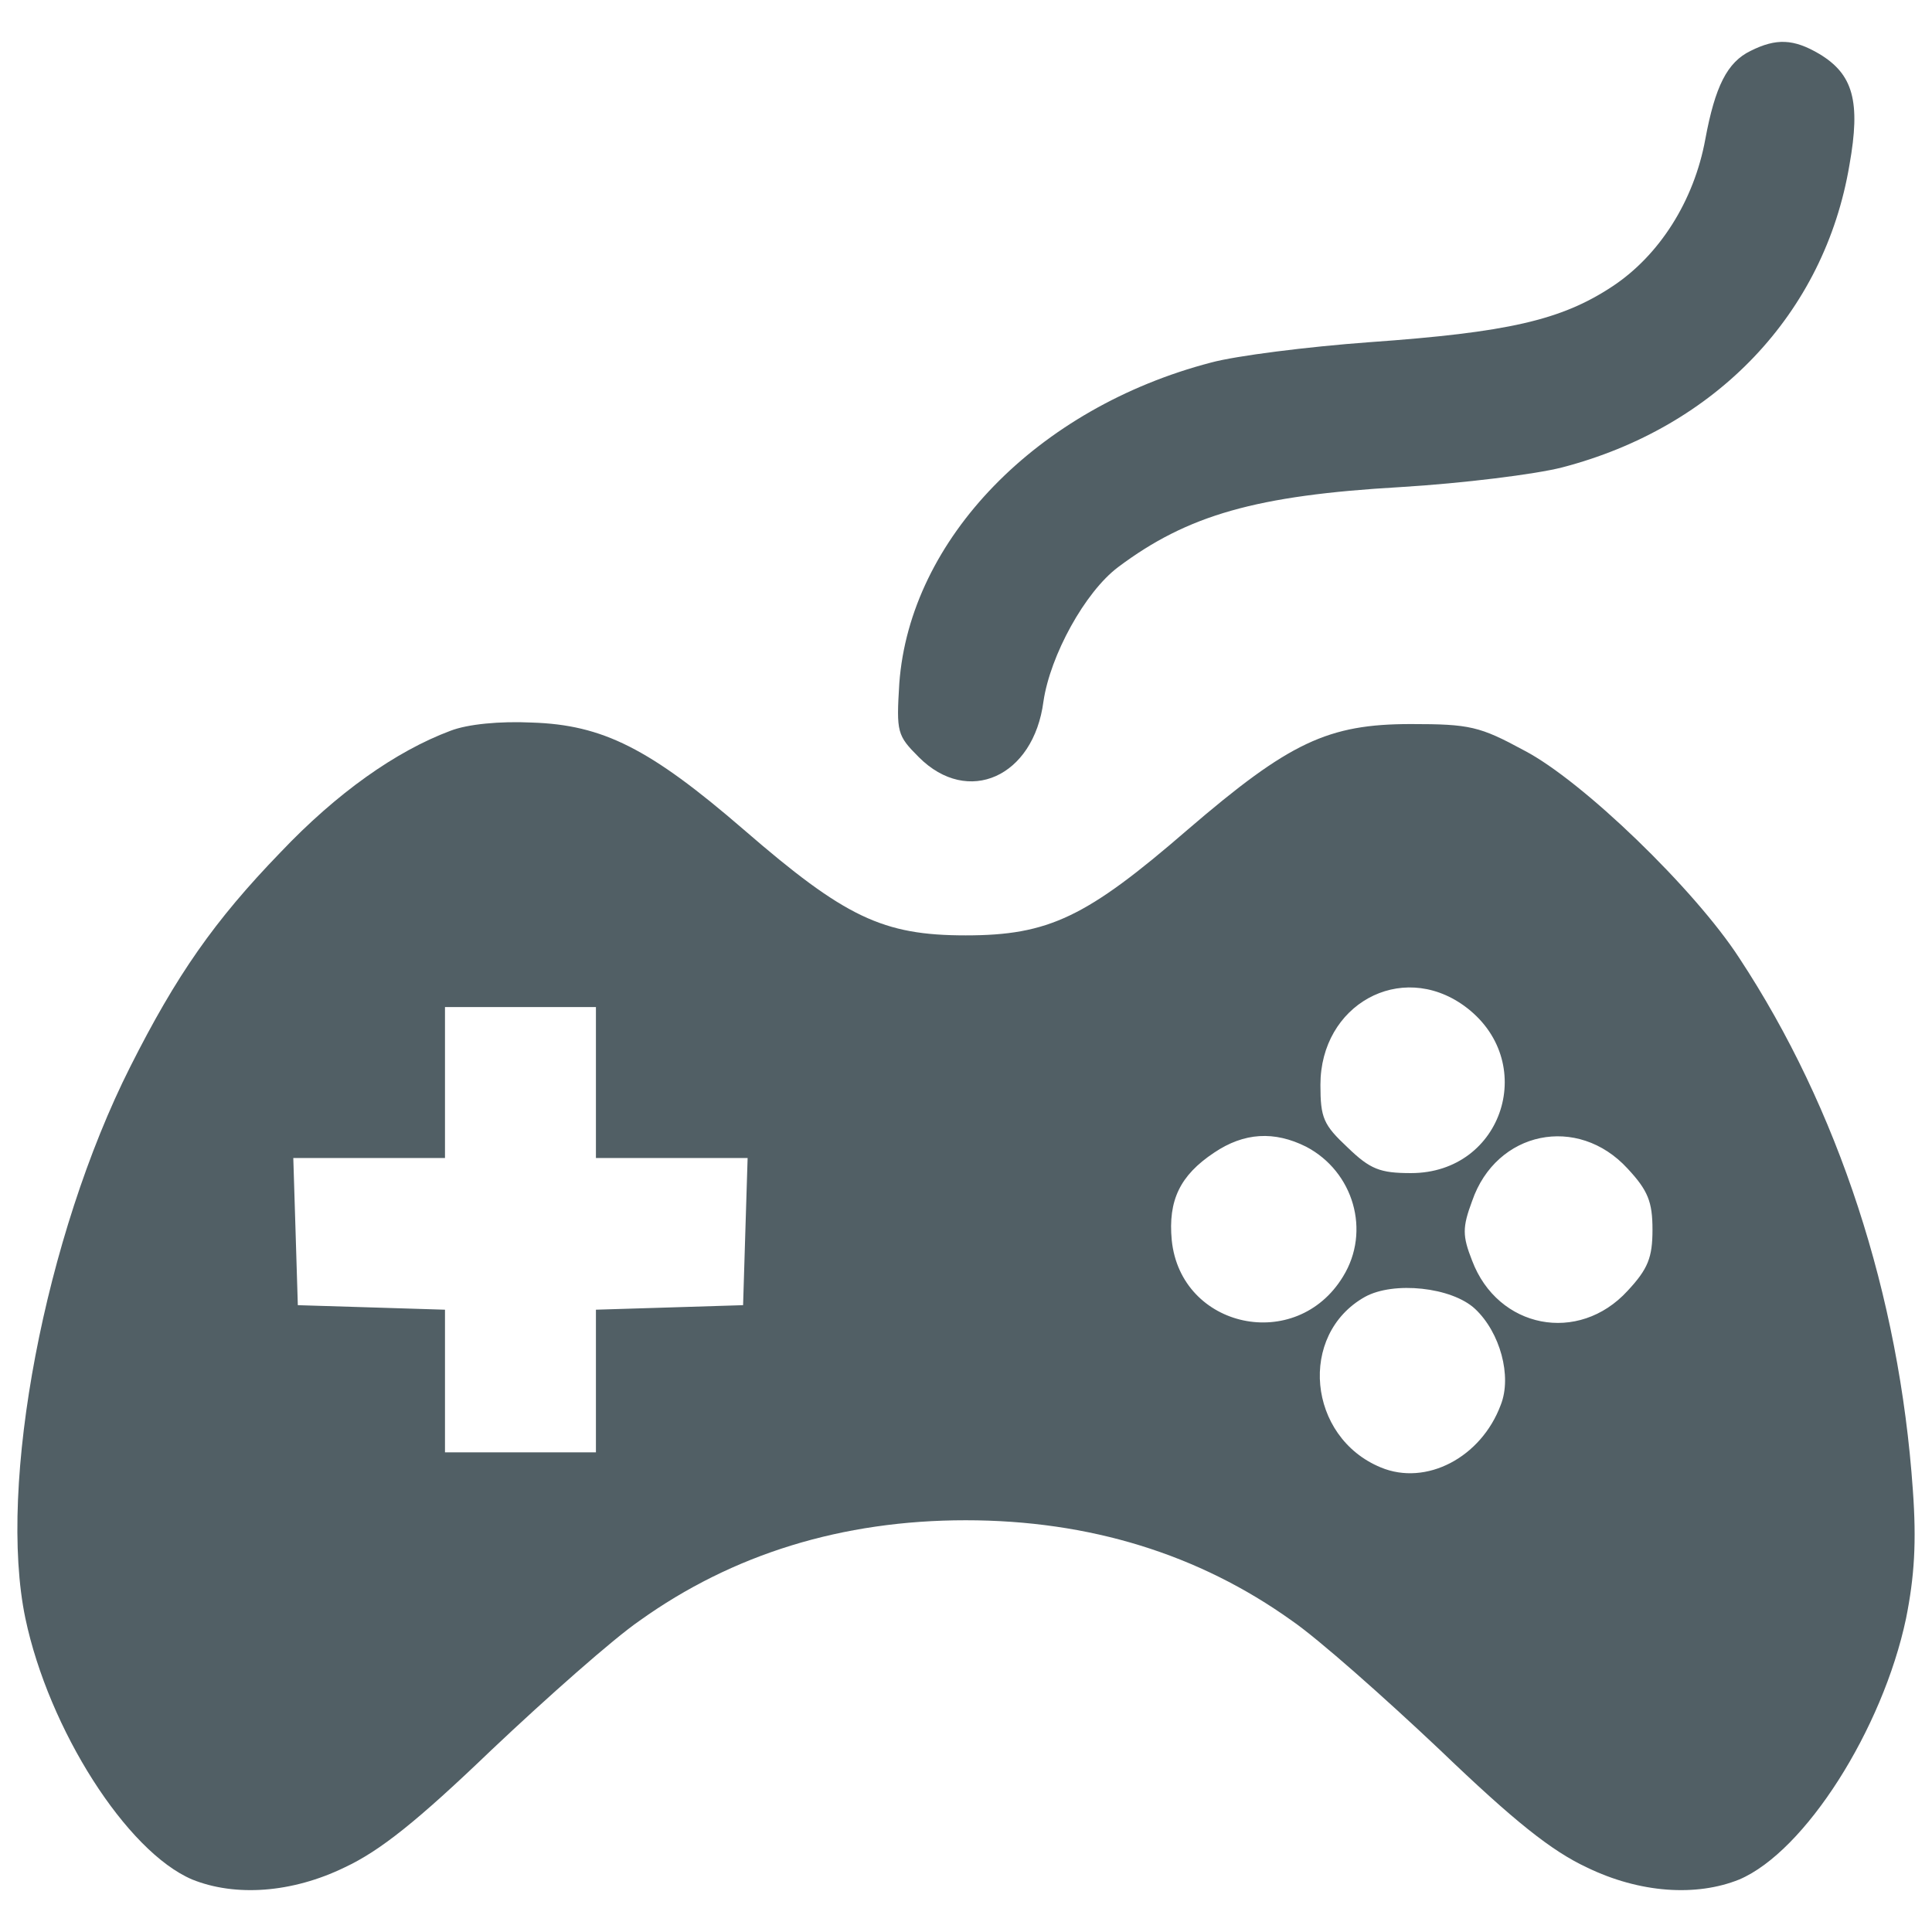 <svg version="1.1" xmlns="http://www.w3.org/2000/svg" xmlns:xlink="http://www.w3.org/1999/xlink" width="256pt" height="256pt" viewBox="0,0,256,256"><g fill="#515f65" fill-rule="nonzero" stroke="none" stroke-width="1" stroke-linecap="butt" stroke-linejoin="miter" stroke-miterlimit="10" stroke-dasharray="" stroke-dashoffset="0" font-family="none" font-weight="none" font-size="none" text-anchor="none" style="mix-blend-mode: normal"><g transform="translate(-0.037,5.442)"><g transform="translate(0,256) scale(0.1,-0.1)"><path d="M2320,2547c-31,-15 -47,-47 -60,-117c-15,-82 -61,-154 -123,-195c-68,-45 -139,-61 -322,-74c-82,-6 -177,-18 -210,-27c-230,-60 -399,-234 -413,-425c-4,-65 -3,-69 26,-98c65,-65 152,-26 165,74c9,61 55,145 99,178c92,69 183,95 374,106c83,5 179,17 214,26c204,53 348,204 381,401c15,84 5,120 -40,147c-34,20 -57,21 -91,4z"></path><path d="M597,1646c-72,-27 -150,-82 -225,-161c-88,-91 -138,-163 -199,-284c-113,-224 -176,-554 -139,-731c31,-147 134,-309 221,-346c57,-23 132,-18 202,16c47,22 96,61 195,156c73,69 161,147 196,171c123,88 268,133 432,133c164,0 309,-45 432,-133c35,-24 123,-102 196,-171c99,-95 148,-134 195,-156c70,-34 145,-39 202,-16c87,37 190,199 221,346c11,55 14,101 9,170c-18,259 -99,506 -230,705c-59,91 -208,235 -285,275c-59,32 -72,35 -150,35c-110,0 -161,-24 -296,-140c-134,-116 -184,-140 -294,-140c-110,0 -160,24 -294,140c-125,108 -187,139 -281,142c-42,2 -85,-2 -108,-11zM1940,1282c100,-72 53,-222 -70,-222c-41,0 -54,5 -84,34c-32,30 -36,39 -36,83c0,106 106,165 190,105zM790,1180v-100h100h101l-3,-97l-3,-98l-97,-3l-98,-3v-94v-95h-100h-100v95v94l-97,3l-98,3l-3,98l-3,97h101h100v100v100h100h100zM1731,1095c63,-33 86,-112 49,-172c-62,-102 -215,-69 -227,48c-5,53 11,86 56,116c40,27 80,29 122,8zM2157,1066c27,-29 33,-44 33,-81c0,-37 -6,-52 -33,-81c-65,-71 -172,-50 -206,40c-13,33 -13,44 0,79c32,93 140,115 206,43zM1955,880c33,-31 49,-89 34,-127c-26,-70 -99,-108 -159,-83c-97,40 -110,176 -21,226c38,21 115,13 146,-16z"></path></g></g></g></svg>